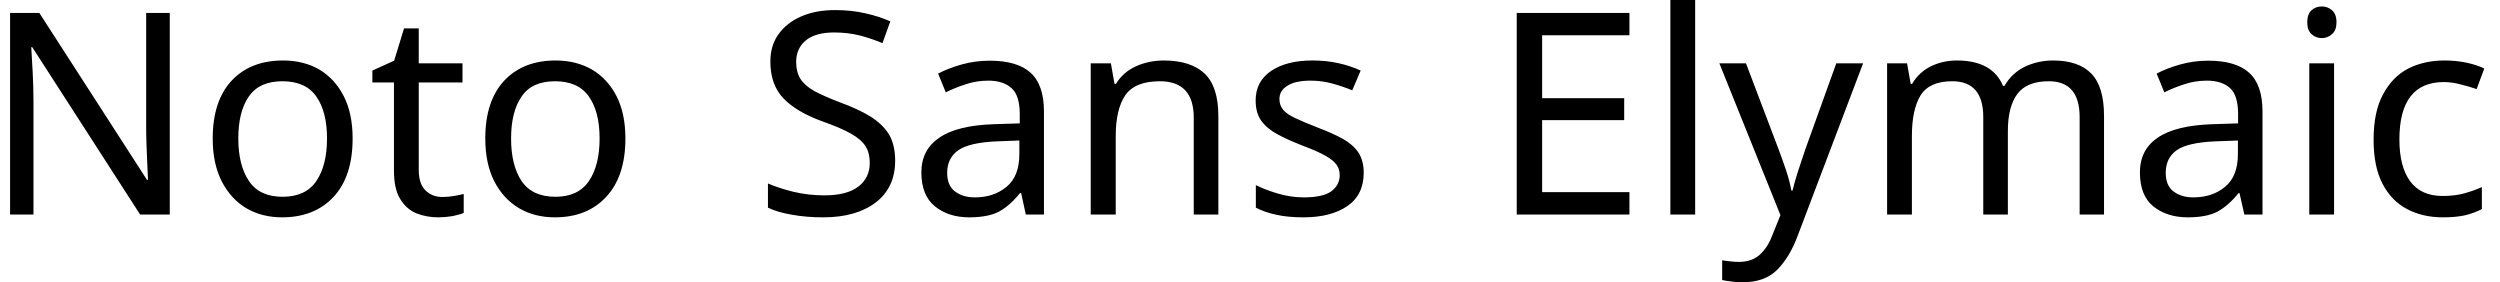<svg width="124" height="14" viewBox="0 0 124 14" fill="none" xmlns="http://www.w3.org/2000/svg">
<path d="M8.42 0.64V10.64H6.95L1.6 2.34H1.55C1.57 2.667 1.593 3.073 1.62 3.56C1.647 4.04 1.66 4.537 1.66 5.05V10.64H0.5V0.64H1.95L7.29 8.92H7.34C7.333 8.767 7.323 8.543 7.31 8.25C7.297 7.95 7.283 7.623 7.27 7.27C7.257 6.91 7.25 6.583 7.25 6.29V0.64H8.42ZM17.49 6.87C17.49 8.117 17.177 9.08 16.55 9.76C15.917 10.44 15.063 10.78 13.99 10.78C13.33 10.78 12.74 10.63 12.22 10.33C11.707 10.023 11.3 9.58 11 9C10.7 8.413 10.55 7.703 10.55 6.87C10.55 5.63 10.863 4.673 11.49 4C12.117 3.333 12.967 3 14.04 3C14.72 3 15.32 3.15 15.84 3.45C16.353 3.757 16.757 4.197 17.05 4.77C17.343 5.343 17.49 6.043 17.49 6.87ZM11.82 6.87C11.82 7.757 11.997 8.46 12.35 8.98C12.697 9.5 13.253 9.76 14.02 9.76C14.78 9.76 15.337 9.5 15.69 8.98C16.043 8.46 16.22 7.757 16.22 6.87C16.22 5.983 16.043 5.29 15.69 4.79C15.337 4.283 14.777 4.03 14.01 4.03C13.243 4.03 12.687 4.283 12.34 4.79C11.993 5.29 11.82 5.983 11.82 6.87ZM21.95 9.77C22.137 9.77 22.327 9.753 22.52 9.72C22.713 9.687 22.873 9.653 23 9.62V10.56C22.867 10.62 22.68 10.673 22.44 10.72C22.193 10.76 21.96 10.78 21.74 10.78C21.347 10.78 20.983 10.713 20.65 10.58C20.317 10.44 20.05 10.203 19.85 9.87C19.643 9.537 19.54 9.067 19.54 8.46V4.09H18.47V3.5L19.55 3.01L20.04 1.41H20.77V3.14H22.94V4.09H20.77V8.43C20.77 8.883 20.88 9.22 21.1 9.44C21.32 9.66 21.603 9.77 21.95 9.77ZM31.02 6.87C31.02 8.117 30.703 9.08 30.07 9.76C29.443 10.44 28.593 10.78 27.52 10.78C26.853 10.78 26.263 10.63 25.75 10.33C25.23 10.023 24.82 9.58 24.52 9C24.22 8.413 24.07 7.703 24.07 6.87C24.07 5.63 24.383 4.673 25.01 4C25.637 3.333 26.487 3 27.56 3C28.24 3 28.84 3.15 29.36 3.45C29.88 3.757 30.287 4.197 30.58 4.77C30.873 5.343 31.02 6.043 31.02 6.87ZM25.35 6.87C25.35 7.757 25.523 8.46 25.87 8.98C26.223 9.5 26.783 9.76 27.55 9.76C28.303 9.76 28.857 9.5 29.21 8.98C29.563 8.46 29.74 7.757 29.74 6.87C29.74 5.983 29.563 5.29 29.21 4.79C28.857 4.283 28.297 4.03 27.53 4.03C26.763 4.03 26.21 4.283 25.87 4.79C25.523 5.29 25.35 5.983 25.35 6.87ZM44.4 7.97C44.4 8.857 44.08 9.547 43.44 10.04C42.793 10.533 41.923 10.78 40.83 10.78C40.27 10.78 39.753 10.737 39.28 10.65C38.8 10.57 38.403 10.453 38.09 10.3V9.1C38.423 9.247 38.84 9.383 39.34 9.51C39.84 9.63 40.357 9.69 40.89 9.69C41.637 9.69 42.2 9.543 42.58 9.25C42.953 8.963 43.14 8.573 43.14 8.08C43.14 7.753 43.07 7.477 42.93 7.25C42.79 7.03 42.55 6.823 42.21 6.63C41.87 6.437 41.397 6.233 40.79 6.02C39.943 5.713 39.303 5.337 38.87 4.89C38.43 4.437 38.21 3.823 38.21 3.05C38.21 2.517 38.347 2.063 38.62 1.69C38.893 1.31 39.27 1.017 39.75 0.81C40.23 0.603 40.783 0.5 41.41 0.5C41.957 0.5 42.46 0.553 42.92 0.66C43.373 0.76 43.787 0.893 44.16 1.06L43.77 2.14C43.423 1.993 43.05 1.867 42.65 1.76C42.243 1.66 41.82 1.61 41.38 1.61C40.753 1.61 40.28 1.743 39.96 2.01C39.647 2.277 39.49 2.63 39.49 3.07C39.49 3.403 39.56 3.683 39.7 3.91C39.84 4.13 40.067 4.33 40.38 4.51C40.7 4.683 41.13 4.873 41.67 5.08C42.257 5.293 42.753 5.523 43.16 5.77C43.567 6.023 43.877 6.32 44.09 6.66C44.297 7.007 44.4 7.443 44.4 7.97ZM49.09 3.01C50.003 3.01 50.68 3.21 51.12 3.61C51.56 4.01 51.78 4.65 51.78 5.53V10.64H50.88L50.65 9.58H50.59C50.263 9.987 49.92 10.29 49.56 10.49C49.2 10.683 48.703 10.78 48.07 10.78C47.39 10.78 46.827 10.6 46.38 10.24C45.927 9.88 45.7 9.317 45.7 8.55C45.7 7.803 45.997 7.23 46.59 6.83C47.177 6.423 48.08 6.2 49.3 6.16L50.58 6.12V5.67C50.58 5.043 50.443 4.61 50.17 4.37C49.897 4.123 49.513 4 49.02 4C48.627 4 48.253 4.06 47.9 4.18C47.547 4.293 47.217 4.427 46.91 4.58L46.53 3.65C46.857 3.477 47.243 3.327 47.69 3.2C48.137 3.073 48.603 3.01 49.09 3.01ZM50.56 6.97L49.46 7.01C48.527 7.05 47.88 7.2 47.52 7.46C47.16 7.72 46.98 8.09 46.98 8.57C46.98 8.99 47.107 9.297 47.36 9.49C47.62 9.69 47.95 9.79 48.35 9.79C48.983 9.79 49.51 9.613 49.93 9.26C50.35 8.913 50.56 8.373 50.56 7.64V6.97ZM57.72 3C58.613 3 59.29 3.217 59.75 3.65C60.203 4.083 60.43 4.783 60.43 5.75V10.64H59.21V5.84C59.21 4.633 58.65 4.03 57.53 4.03C56.703 4.03 56.13 4.263 55.81 4.73C55.497 5.197 55.34 5.87 55.34 6.75V10.64H54.1V3.14H55.1L55.28 4.16H55.35C55.59 3.767 55.927 3.473 56.36 3.28C56.787 3.093 57.24 3 57.72 3ZM67.64 8.57C67.64 9.297 67.37 9.847 66.83 10.22C66.29 10.593 65.563 10.78 64.65 10.78C64.123 10.78 63.673 10.737 63.3 10.65C62.92 10.57 62.583 10.453 62.29 10.3V9.18C62.59 9.333 62.953 9.473 63.38 9.6C63.807 9.727 64.237 9.79 64.67 9.79C65.297 9.79 65.75 9.69 66.03 9.49C66.31 9.283 66.45 9.013 66.45 8.68C66.45 8.493 66.4 8.327 66.3 8.18C66.193 8.027 66.01 7.877 65.75 7.73C65.483 7.577 65.1 7.407 64.6 7.22C64.12 7.033 63.707 6.847 63.36 6.66C63.013 6.473 62.747 6.25 62.56 5.99C62.373 5.73 62.28 5.393 62.28 4.98C62.28 4.347 62.54 3.857 63.06 3.51C63.573 3.17 64.25 3 65.09 3C65.55 3 65.977 3.043 66.37 3.13C66.77 3.217 67.143 3.34 67.49 3.5L67.07 4.48C66.75 4.347 66.417 4.233 66.07 4.14C65.73 4.047 65.377 4 65.01 4C64.503 4 64.12 4.083 63.86 4.25C63.593 4.41 63.46 4.63 63.46 4.91C63.46 5.117 63.52 5.293 63.64 5.44C63.76 5.587 63.963 5.727 64.25 5.86C64.53 5.993 64.91 6.153 65.39 6.34C65.863 6.52 66.27 6.703 66.61 6.89C66.943 7.077 67.2 7.303 67.38 7.57C67.553 7.837 67.64 8.17 67.64 8.57ZM80.82 9.53V10.64H75.23V0.64H80.82V1.75H76.49V4.87H80.56V5.96H76.49V9.53H80.82ZM84.08 0V10.64H82.85V0H84.08ZM88.31 10.67L85.28 3.14H86.6L88.22 7.41C88.36 7.783 88.487 8.14 88.6 8.48C88.713 8.82 88.797 9.143 88.85 9.45H88.91C88.963 9.217 89.05 8.91 89.17 8.53C89.297 8.157 89.423 7.777 89.55 7.39L91.08 3.14H92.41L89.17 11.68C88.91 12.387 88.573 12.95 88.16 13.37C87.747 13.79 87.173 14 86.44 14C86.22 14 86.027 13.987 85.86 13.96C85.687 13.94 85.54 13.917 85.42 13.89V12.91C85.527 12.93 85.65 12.947 85.79 12.96C85.937 12.98 86.09 12.99 86.25 12.99C86.677 12.99 87.023 12.87 87.29 12.63C87.557 12.383 87.763 12.06 87.91 11.66L88.31 10.67ZM101.83 3C102.677 3 103.31 3.217 103.73 3.65C104.15 4.083 104.36 4.783 104.36 5.75V10.64H103.15V5.81C103.15 4.623 102.64 4.03 101.62 4.03C100.893 4.03 100.373 4.24 100.06 4.66C99.747 5.08 99.59 5.693 99.59 6.5V10.64H98.37V5.81C98.37 4.623 97.857 4.03 96.83 4.03C96.077 4.03 95.553 4.263 95.26 4.73C94.973 5.197 94.83 5.87 94.83 6.75V10.64H93.6V3.14H94.59L94.77 4.16H94.84C95.073 3.767 95.39 3.473 95.79 3.28C96.183 3.093 96.607 3 97.06 3C98.233 3 98.997 3.42 99.35 4.26H99.42C99.673 3.827 100.017 3.507 100.45 3.3C100.883 3.1 101.343 3 101.83 3ZM109.53 3.01C110.443 3.01 111.12 3.21 111.56 3.61C112 4.01 112.22 4.65 112.22 5.53V10.64H111.32L111.08 9.58H111.03C110.703 9.987 110.36 10.29 110 10.49C109.64 10.683 109.143 10.78 108.51 10.78C107.83 10.78 107.263 10.6 106.81 10.24C106.363 9.88 106.14 9.317 106.14 8.55C106.14 7.803 106.433 7.23 107.02 6.83C107.613 6.423 108.52 6.2 109.74 6.16L111.01 6.12V5.67C111.01 5.043 110.877 4.61 110.61 4.37C110.337 4.123 109.953 4 109.46 4C109.067 4 108.693 4.06 108.34 4.18C107.987 4.293 107.657 4.427 107.35 4.58L106.97 3.65C107.297 3.477 107.683 3.327 108.13 3.2C108.577 3.073 109.043 3.01 109.53 3.01ZM111 6.97L109.89 7.01C108.957 7.05 108.31 7.2 107.95 7.46C107.597 7.72 107.42 8.09 107.42 8.57C107.42 8.99 107.547 9.297 107.8 9.49C108.06 9.69 108.39 9.79 108.79 9.79C109.423 9.79 109.95 9.613 110.37 9.26C110.79 8.913 111 8.373 111 7.64V6.97ZM115.17 0.32C115.357 0.32 115.523 0.383 115.67 0.51C115.817 0.637 115.89 0.837 115.89 1.11C115.89 1.37 115.817 1.563 115.67 1.69C115.523 1.823 115.357 1.89 115.17 1.89C114.963 1.89 114.79 1.823 114.65 1.69C114.51 1.563 114.44 1.37 114.44 1.11C114.44 0.837 114.51 0.637 114.65 0.51C114.79 0.383 114.963 0.32 115.17 0.32ZM114.54 3.14H115.77V10.64H114.54V3.14ZM121.16 10.78C120.5 10.78 119.91 10.643 119.39 10.37C118.877 10.103 118.47 9.683 118.17 9.11C117.877 8.543 117.73 7.817 117.73 6.93C117.73 6.003 117.887 5.253 118.2 4.68C118.507 4.1 118.923 3.673 119.45 3.4C119.977 3.133 120.577 3 121.25 3C121.63 3 121.997 3.037 122.35 3.11C122.71 3.19 123 3.287 123.22 3.4L122.84 4.42C122.62 4.34 122.36 4.263 122.06 4.19C121.76 4.11 121.48 4.07 121.22 4.07C119.747 4.07 119.01 5.02 119.01 6.92C119.01 7.82 119.19 8.513 119.55 9C119.91 9.48 120.443 9.72 121.15 9.72C121.563 9.72 121.923 9.677 122.23 9.59C122.543 9.503 122.833 9.4 123.1 9.28V10.37C122.847 10.503 122.567 10.607 122.26 10.68C121.96 10.747 121.593 10.78 121.16 10.78Z" fill="black"/>
</svg>
